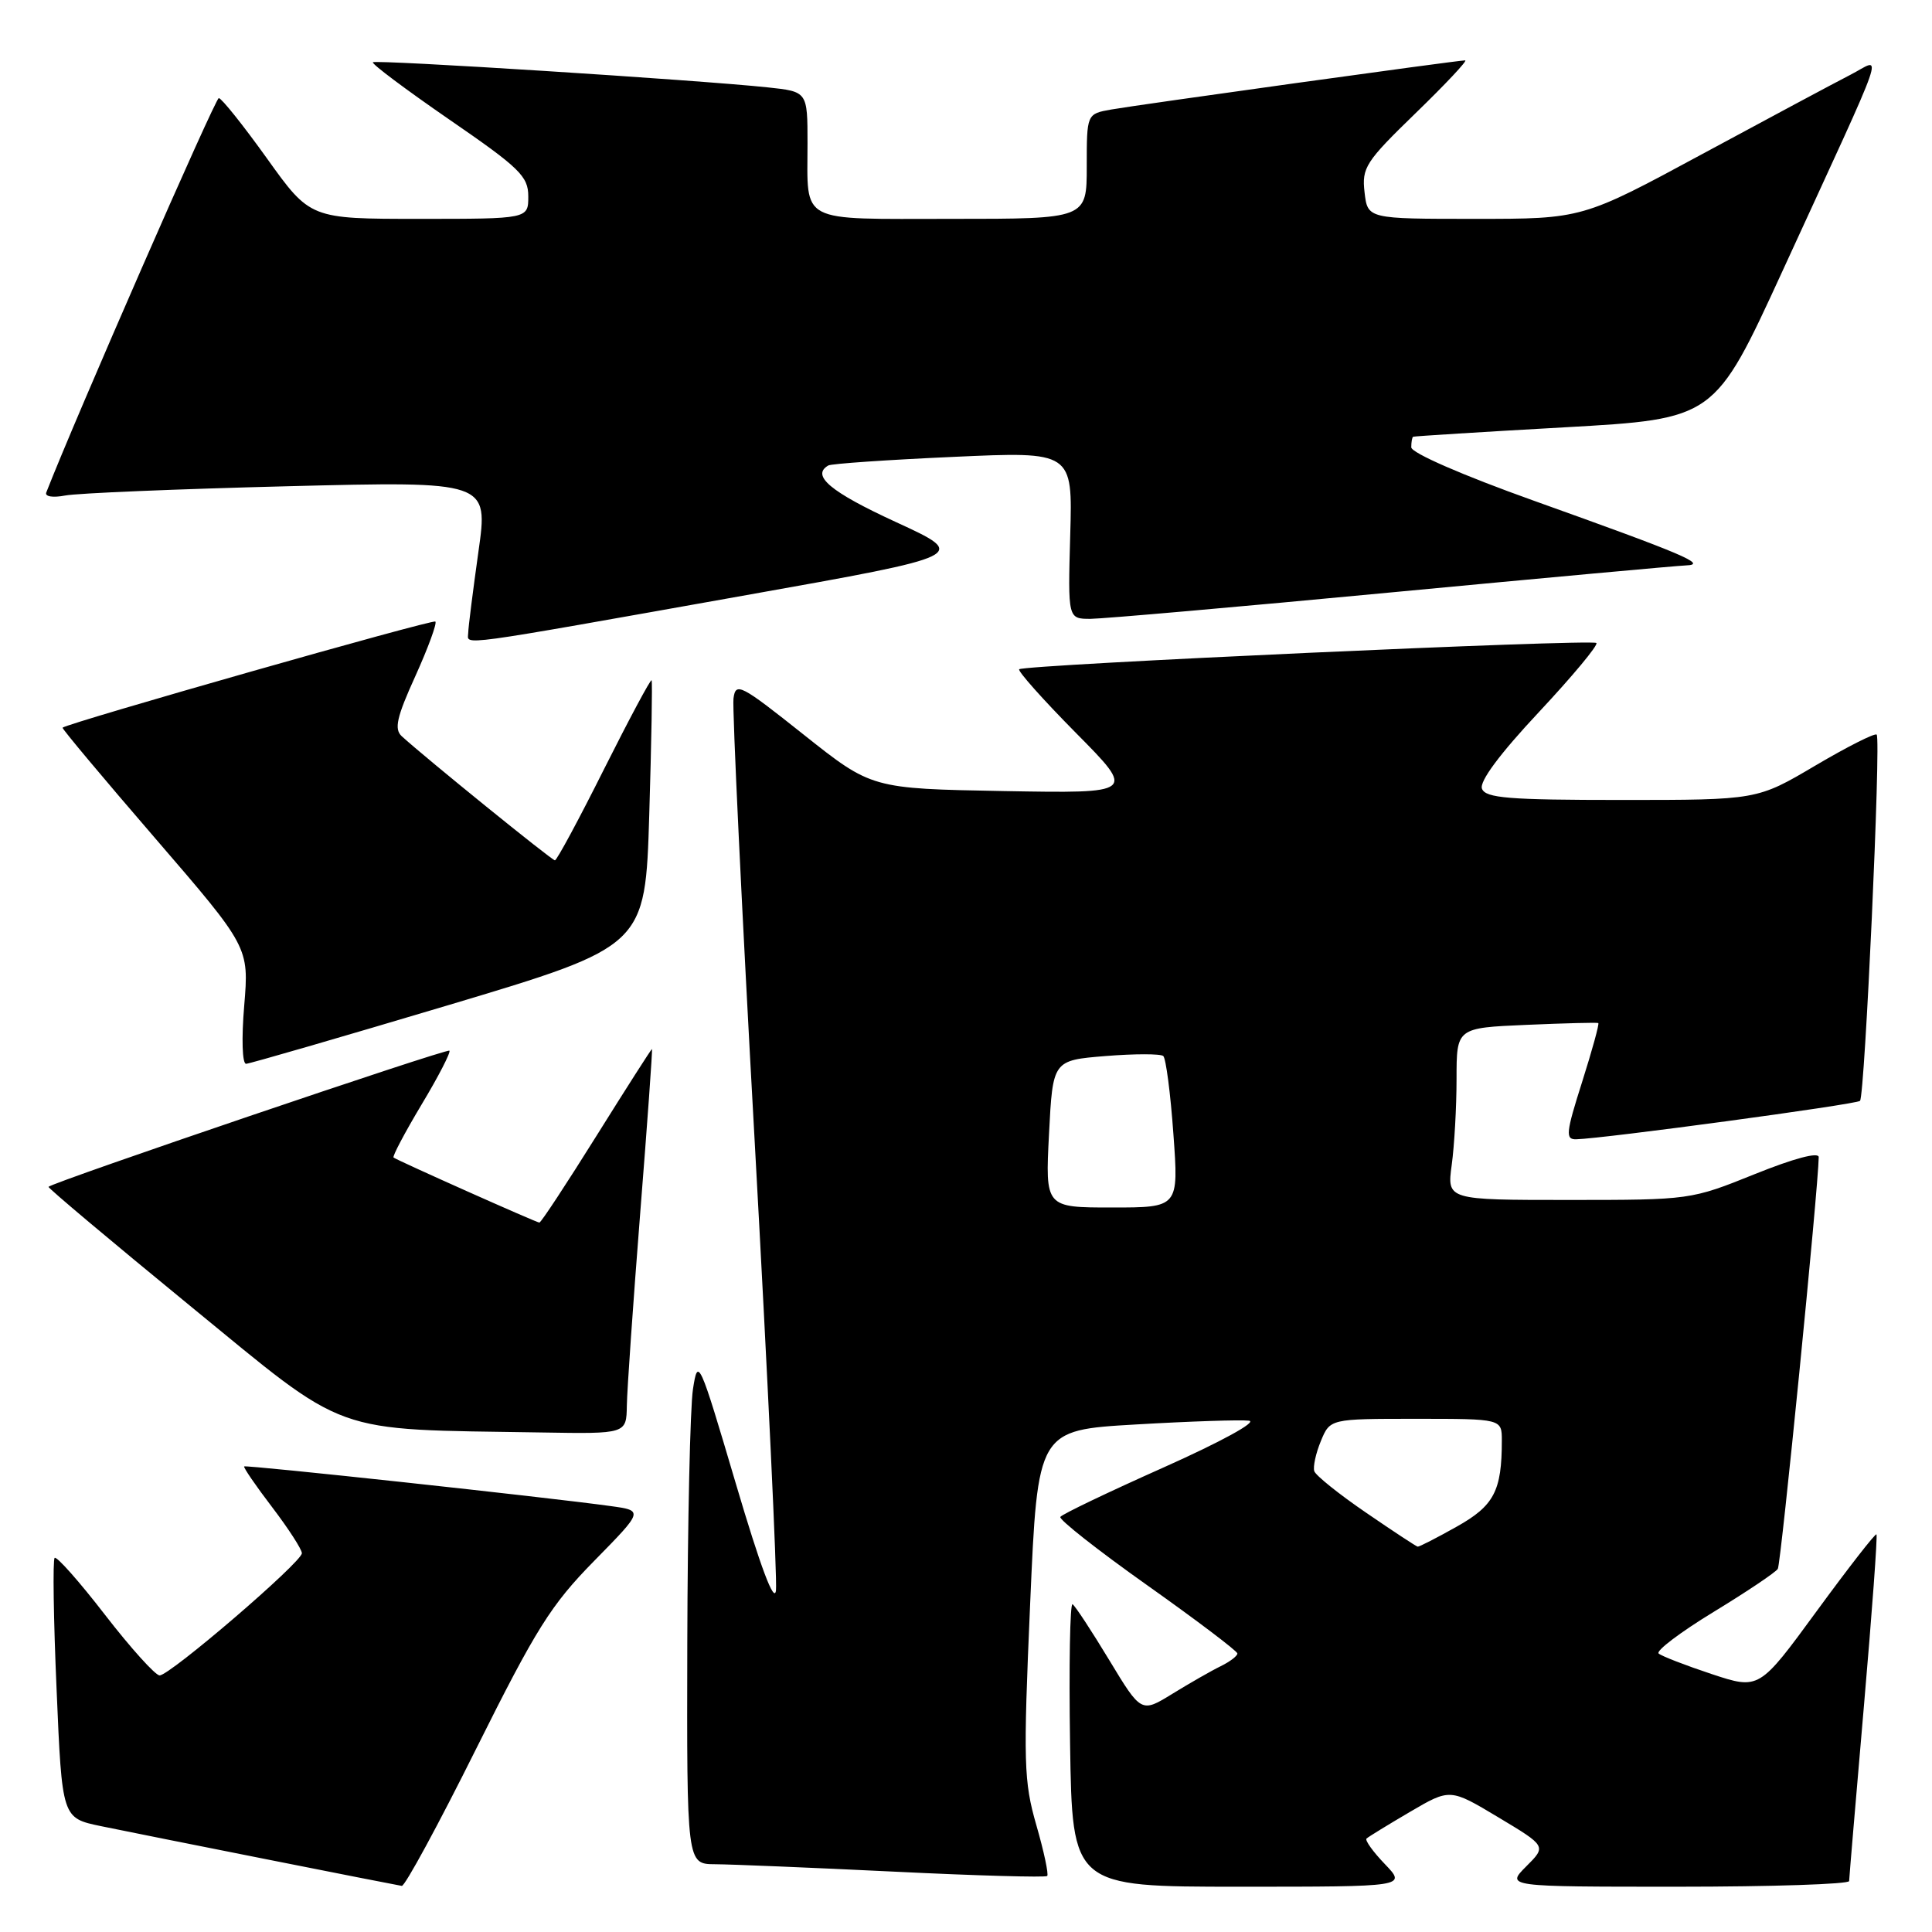 <?xml version="1.0" encoding="UTF-8" standalone="no"?>
<!DOCTYPE svg PUBLIC "-//W3C//DTD SVG 1.1//EN" "http://www.w3.org/Graphics/SVG/1.1/DTD/svg11.dtd" >
<svg xmlns="http://www.w3.org/2000/svg" xmlns:xlink="http://www.w3.org/1999/xlink" version="1.1" viewBox="0 0 256 256">
 <g >
 <path fill="currentColor"
d=" M 63.08 231.75 C 71.04 215.79 73.00 212.66 78.73 206.83 C 85.28 200.16 85.28 200.16 80.89 199.56 C 72.47 198.39 32.59 194.08 32.35 194.31 C 32.23 194.44 33.89 196.87 36.06 199.71 C 38.23 202.56 40.00 205.30 40.00 205.81 C 40.00 206.99 22.52 222.00 21.15 222.00 C 20.59 222.00 17.33 218.39 13.92 213.98 C 10.51 209.56 7.50 206.17 7.24 206.43 C 6.98 206.69 7.09 214.55 7.50 223.90 C 8.22 240.90 8.22 240.90 13.36 241.97 C 19.37 243.21 52.15 249.72 53.24 249.89 C 53.65 249.95 58.08 241.79 63.08 231.75 Z  M 183.51 247.01 C 181.93 245.37 180.84 243.84 181.07 243.62 C 181.31 243.39 183.89 241.81 186.82 240.09 C 192.14 236.97 192.14 236.97 198.53 240.80 C 204.92 244.63 204.92 244.63 202.23 247.31 C 199.55 250.00 199.55 250.00 222.27 250.00 C 234.77 250.00 245.01 249.66 245.02 249.25 C 245.03 248.84 245.91 238.39 246.98 226.04 C 248.05 213.69 248.80 203.46 248.64 203.31 C 248.49 203.16 244.93 207.73 240.73 213.47 C 233.10 223.90 233.10 223.90 226.80 221.82 C 223.34 220.67 220.18 219.45 219.78 219.10 C 219.38 218.75 222.66 216.27 227.06 213.59 C 231.46 210.91 235.29 208.34 235.57 207.88 C 235.99 207.20 240.95 157.28 240.99 153.33 C 241.00 152.61 237.70 153.49 232.51 155.58 C 224.07 158.98 223.95 159.00 207.88 159.00 C 191.73 159.00 191.73 159.00 192.36 154.36 C 192.71 151.81 193.00 146.68 193.00 142.96 C 193.00 136.20 193.00 136.20 202.25 135.80 C 207.34 135.58 211.63 135.47 211.78 135.56 C 211.94 135.65 210.97 139.16 209.64 143.36 C 207.49 150.12 207.40 151.00 208.86 150.96 C 212.50 150.87 246.00 146.34 246.46 145.87 C 247.10 145.23 249.26 97.93 248.67 97.34 C 248.43 97.10 244.77 98.95 240.53 101.45 C 232.83 106.00 232.83 106.00 214.89 106.00 C 199.92 106.00 196.84 105.75 196.37 104.51 C 196.00 103.56 198.72 99.90 203.91 94.36 C 208.37 89.59 211.80 85.47 211.53 85.20 C 210.98 84.65 135.76 88.07 135.05 88.68 C 134.81 88.89 138.18 92.68 142.55 97.10 C 150.50 105.13 150.50 105.13 133.00 104.82 C 115.50 104.50 115.50 104.50 106.50 97.35 C 98.11 90.68 97.48 90.35 97.19 92.55 C 97.02 93.85 98.28 120.35 100.01 151.44 C 101.73 182.53 102.99 209.21 102.82 210.73 C 102.61 212.55 100.79 207.71 97.50 196.58 C 92.64 180.15 92.48 179.79 91.82 184.08 C 91.45 186.51 91.11 201.66 91.07 217.75 C 91.00 247.00 91.00 247.00 94.75 247.02 C 96.81 247.03 107.47 247.47 118.43 248.00 C 129.39 248.54 138.54 248.79 138.76 248.58 C 138.97 248.36 138.33 245.33 137.32 241.84 C 135.65 236.03 135.58 233.59 136.50 212.50 C 137.50 189.50 137.50 189.50 150.50 188.75 C 157.65 188.33 164.40 188.11 165.50 188.25 C 166.64 188.39 161.76 191.06 154.19 194.44 C 146.88 197.70 140.71 200.65 140.50 201.00 C 140.29 201.34 145.47 205.42 152.02 210.06 C 158.57 214.70 163.94 218.77 163.96 219.09 C 163.98 219.41 162.99 220.17 161.75 220.78 C 160.51 221.38 157.64 223.03 155.36 224.43 C 151.22 226.98 151.22 226.98 146.98 219.97 C 144.65 216.12 142.47 212.79 142.12 212.57 C 141.78 212.36 141.63 220.70 141.79 231.09 C 142.08 250.00 142.08 250.00 164.23 250.00 C 186.37 250.00 186.37 250.00 183.51 247.01 Z  M 83.06 186.25 C 83.09 184.19 83.89 172.71 84.83 160.75 C 85.78 148.79 86.48 139.00 86.39 139.00 C 86.30 139.00 82.99 144.18 79.04 150.50 C 75.09 156.82 71.69 162.00 71.47 162.00 C 71.10 162.00 52.85 153.86 52.15 153.38 C 51.96 153.25 53.63 150.09 55.86 146.36 C 58.10 142.64 59.75 139.42 59.55 139.22 C 59.23 138.89 6.98 156.64 6.43 157.26 C 6.31 157.39 14.74 164.47 25.15 173.00 C 46.43 190.42 43.46 189.35 71.75 189.81 C 83.00 190.00 83.00 190.00 83.06 186.25 Z  M 59.50 133.16 C 85.50 125.38 85.50 125.38 86.03 107.94 C 86.32 98.35 86.46 90.34 86.34 90.14 C 86.22 89.95 83.39 95.24 80.05 101.89 C 76.72 108.55 73.78 114.00 73.53 114.00 C 73.12 114.00 56.33 100.39 53.23 97.55 C 52.21 96.61 52.56 95.03 55.04 89.58 C 56.73 85.84 57.92 82.59 57.69 82.36 C 57.35 82.02 9.15 95.75 8.29 96.42 C 8.17 96.52 13.68 103.10 20.54 111.05 C 33.00 125.50 33.00 125.50 32.36 133.25 C 31.99 137.62 32.10 140.98 32.61 140.96 C 33.10 140.94 45.20 137.43 59.50 133.16 Z  M 98.93 78.85 C 128.36 73.61 128.36 73.61 118.68 69.16 C 110.04 65.18 107.45 63.02 109.75 61.68 C 110.16 61.44 117.62 60.93 126.31 60.54 C 142.13 59.82 142.13 59.82 141.81 70.91 C 141.50 82.00 141.50 82.00 144.50 82.00 C 146.15 81.99 164.11 80.42 184.41 78.49 C 204.70 76.57 222.25 74.96 223.41 74.92 C 226.31 74.81 223.19 73.48 203.25 66.35 C 193.81 62.98 187.00 60.01 187.00 59.27 C 187.00 58.57 187.11 57.94 187.25 57.87 C 187.39 57.80 196.43 57.23 207.35 56.62 C 227.19 55.50 227.19 55.50 236.15 36.00 C 250.57 4.59 249.49 7.71 245.19 9.91 C 243.16 10.95 234.34 15.67 225.58 20.40 C 209.67 29.00 209.67 29.00 195.44 29.00 C 181.22 29.00 181.22 29.00 180.81 25.48 C 180.43 22.22 180.94 21.43 187.59 14.98 C 191.55 11.14 194.50 8.00 194.14 8.00 C 193.13 8.00 150.88 13.87 147.25 14.51 C 144.00 15.09 144.00 15.09 144.00 22.05 C 144.00 29.00 144.00 29.00 126.11 29.00 C 105.60 29.00 107.00 29.74 107.00 18.99 C 107.00 12.14 107.00 12.14 101.75 11.58 C 92.40 10.59 49.79 7.88 49.41 8.25 C 49.21 8.45 53.76 11.86 59.52 15.83 C 68.87 22.26 70.00 23.36 70.00 26.02 C 70.00 29.00 70.00 29.00 55.55 29.00 C 41.11 29.00 41.11 29.00 35.38 21.00 C 32.23 16.60 29.35 13.00 28.99 13.00 C 28.52 13.00 9.95 55.45 6.13 65.26 C 5.92 65.80 7.01 65.97 8.63 65.66 C 10.21 65.35 23.47 64.80 38.11 64.43 C 64.72 63.76 64.72 63.76 63.39 73.13 C 62.67 78.28 62.05 83.12 62.04 83.88 C 61.99 85.52 59.72 85.83 98.93 78.85 Z  M 181.00 200.43 C 177.43 197.99 174.34 195.51 174.15 194.94 C 173.96 194.37 174.35 192.57 175.02 190.95 C 176.24 188.00 176.24 188.00 187.62 188.00 C 199.00 188.00 199.00 188.00 199.00 190.88 C 199.00 197.56 197.98 199.51 193.02 202.29 C 190.37 203.78 188.05 204.97 187.85 204.94 C 187.66 204.91 184.57 202.88 181.00 200.43 Z  M 139.00 150.25 C 139.50 140.50 139.50 140.50 146.50 139.93 C 150.35 139.62 153.79 139.62 154.14 139.93 C 154.49 140.24 155.10 144.89 155.48 150.25 C 156.19 160.00 156.19 160.00 147.34 160.00 C 138.50 160.00 138.50 160.00 139.00 150.25 Z "/>
</g>
</svg>